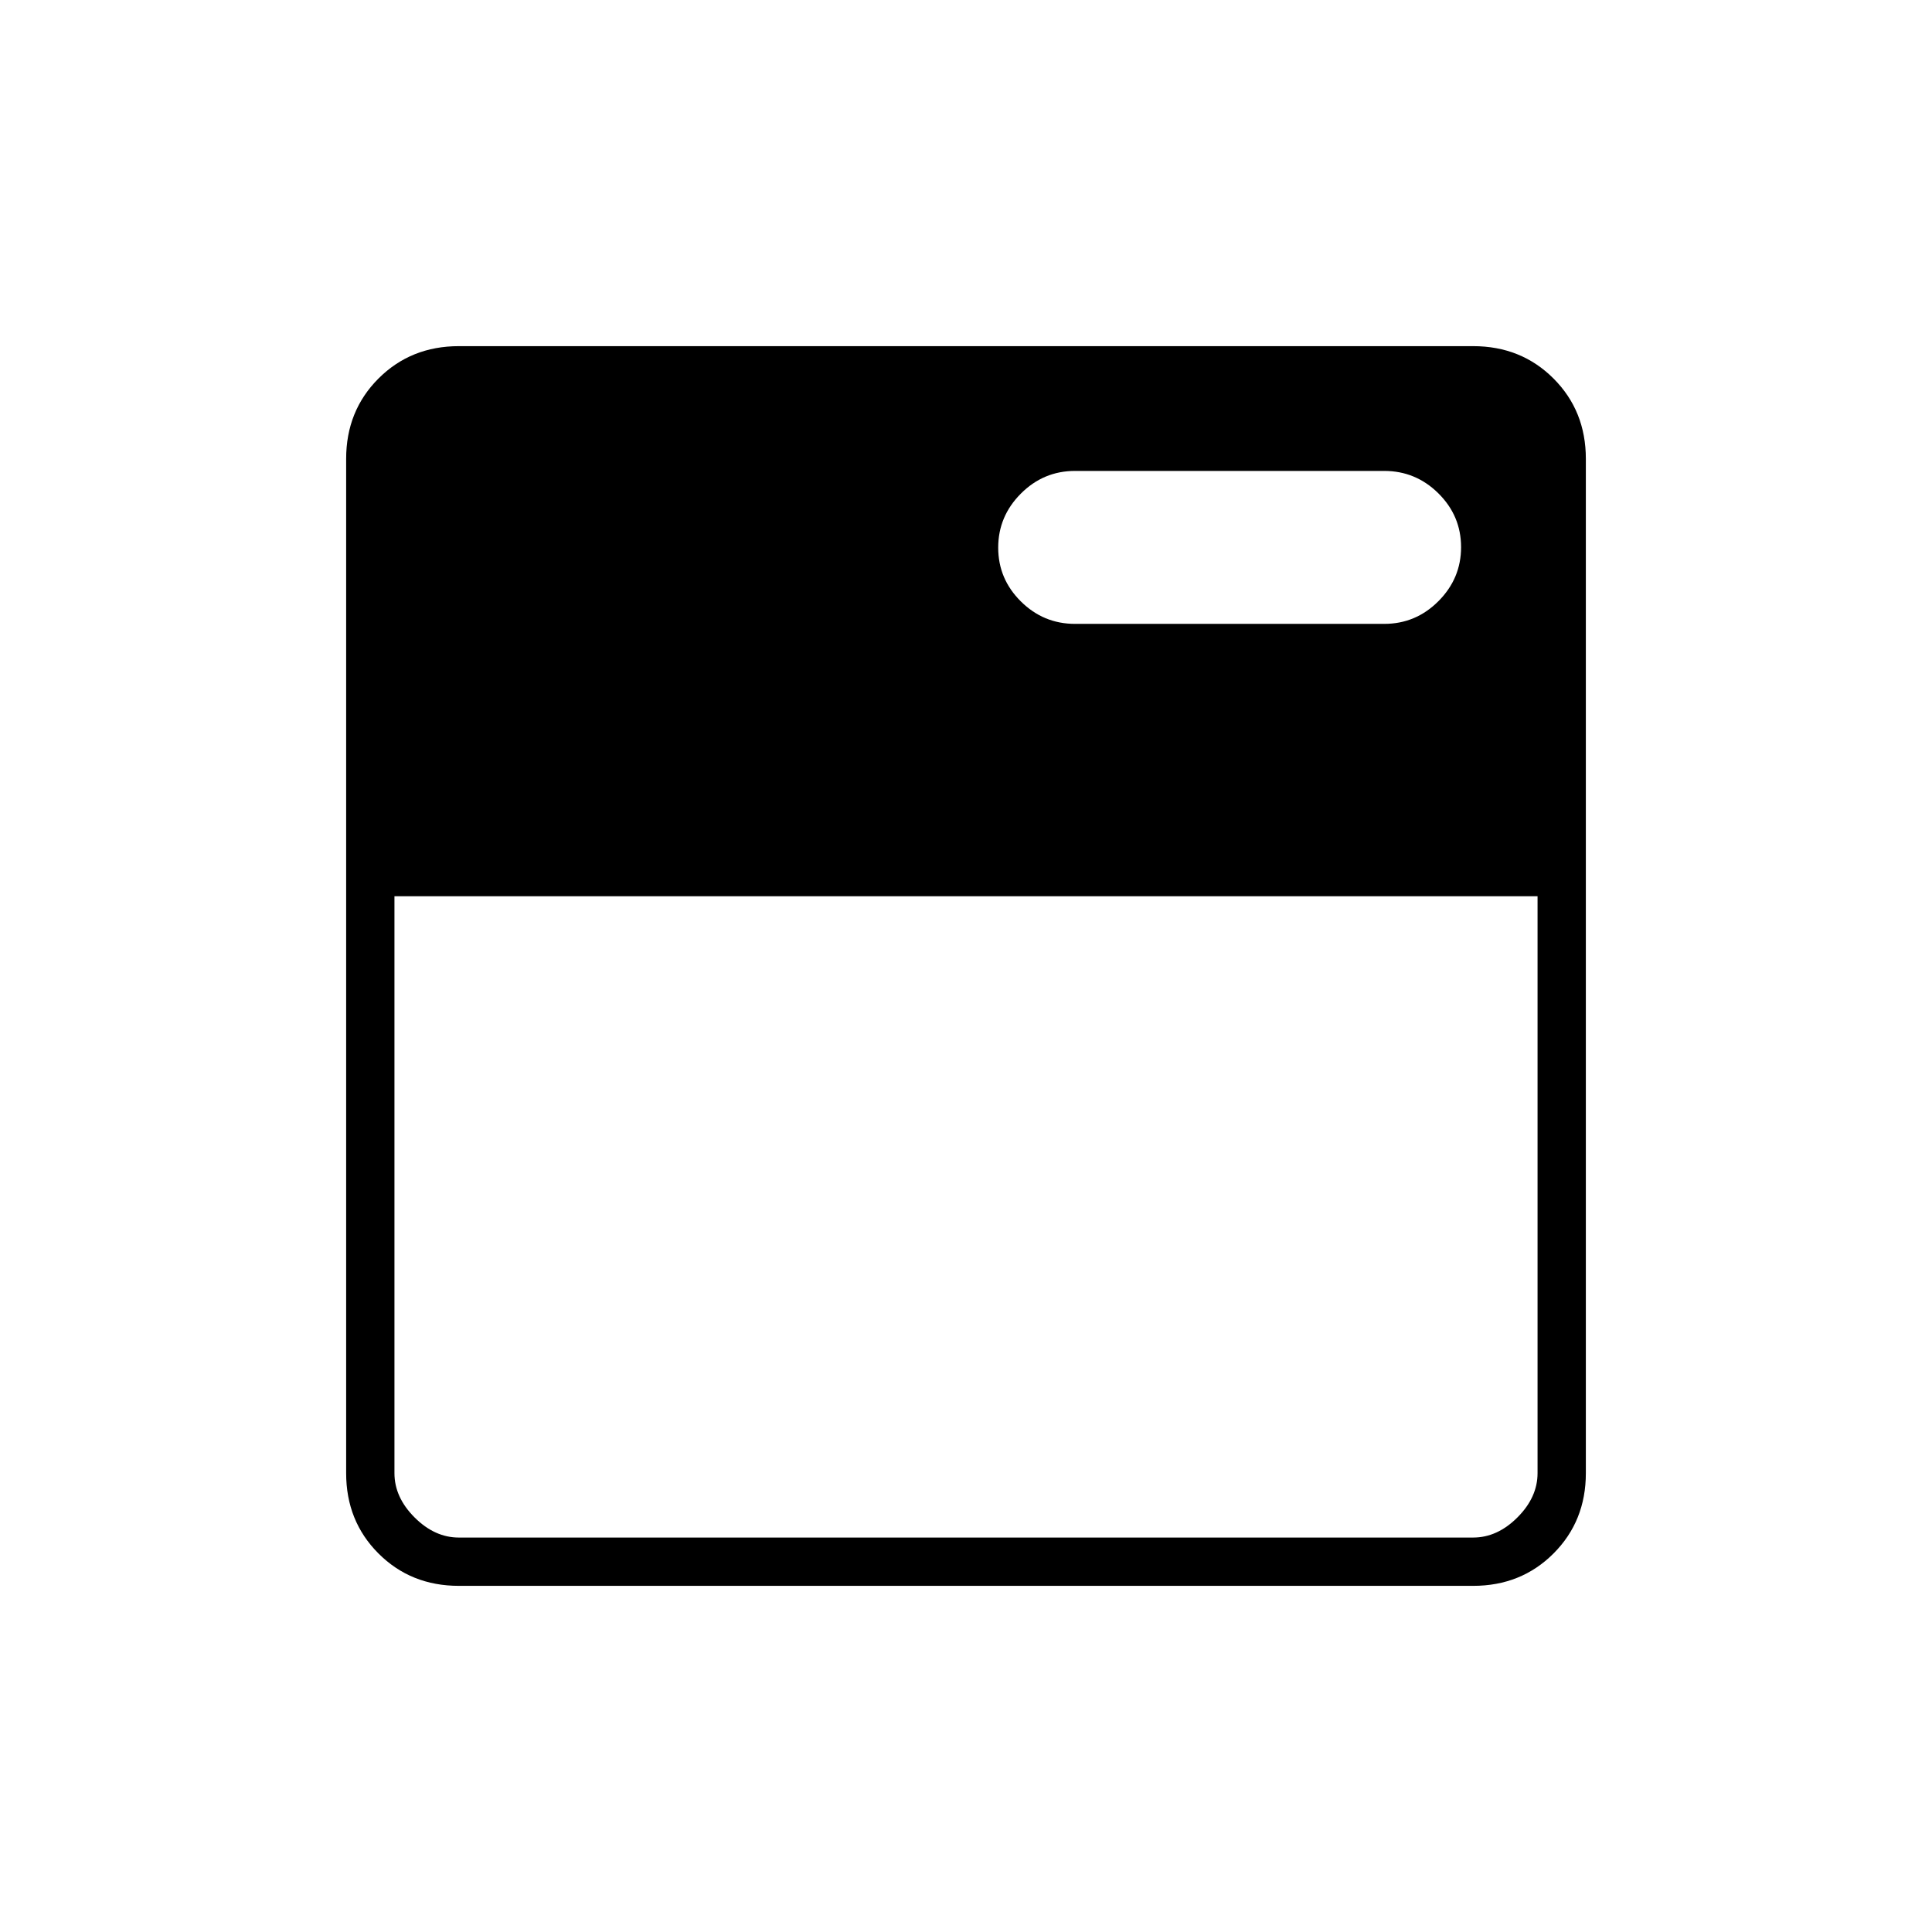 <svg xmlns="http://www.w3.org/2000/svg" height="40" viewBox="0 -960 960 960" width="40"><path d="M228-172q-23.85 0-39.925-16.075Q172-204.15 172-228v-504q0-23.85 16.075-39.925Q204.15-788 228-788h504q23.85 0 39.925 16.075Q788-755.85 788-732v504q0 23.85-16.075 39.925Q755.85-172 732-172H228Zm0-24h504q12 0 22-10t10-22v-286.667H196V-228q0 12 10 22t22 10Zm459.815-454q15.685 0 26.935-11.284Q726-672.568 726-688.117q0-15.55-11.25-26.716Q703.5-726 687.815-726H534.186q-15.686 0-26.936 11.283Q496-703.433 496-687.883q0 15.549 11.25 26.716Q518.5-650 534.186-650h153.629Z"/></svg>